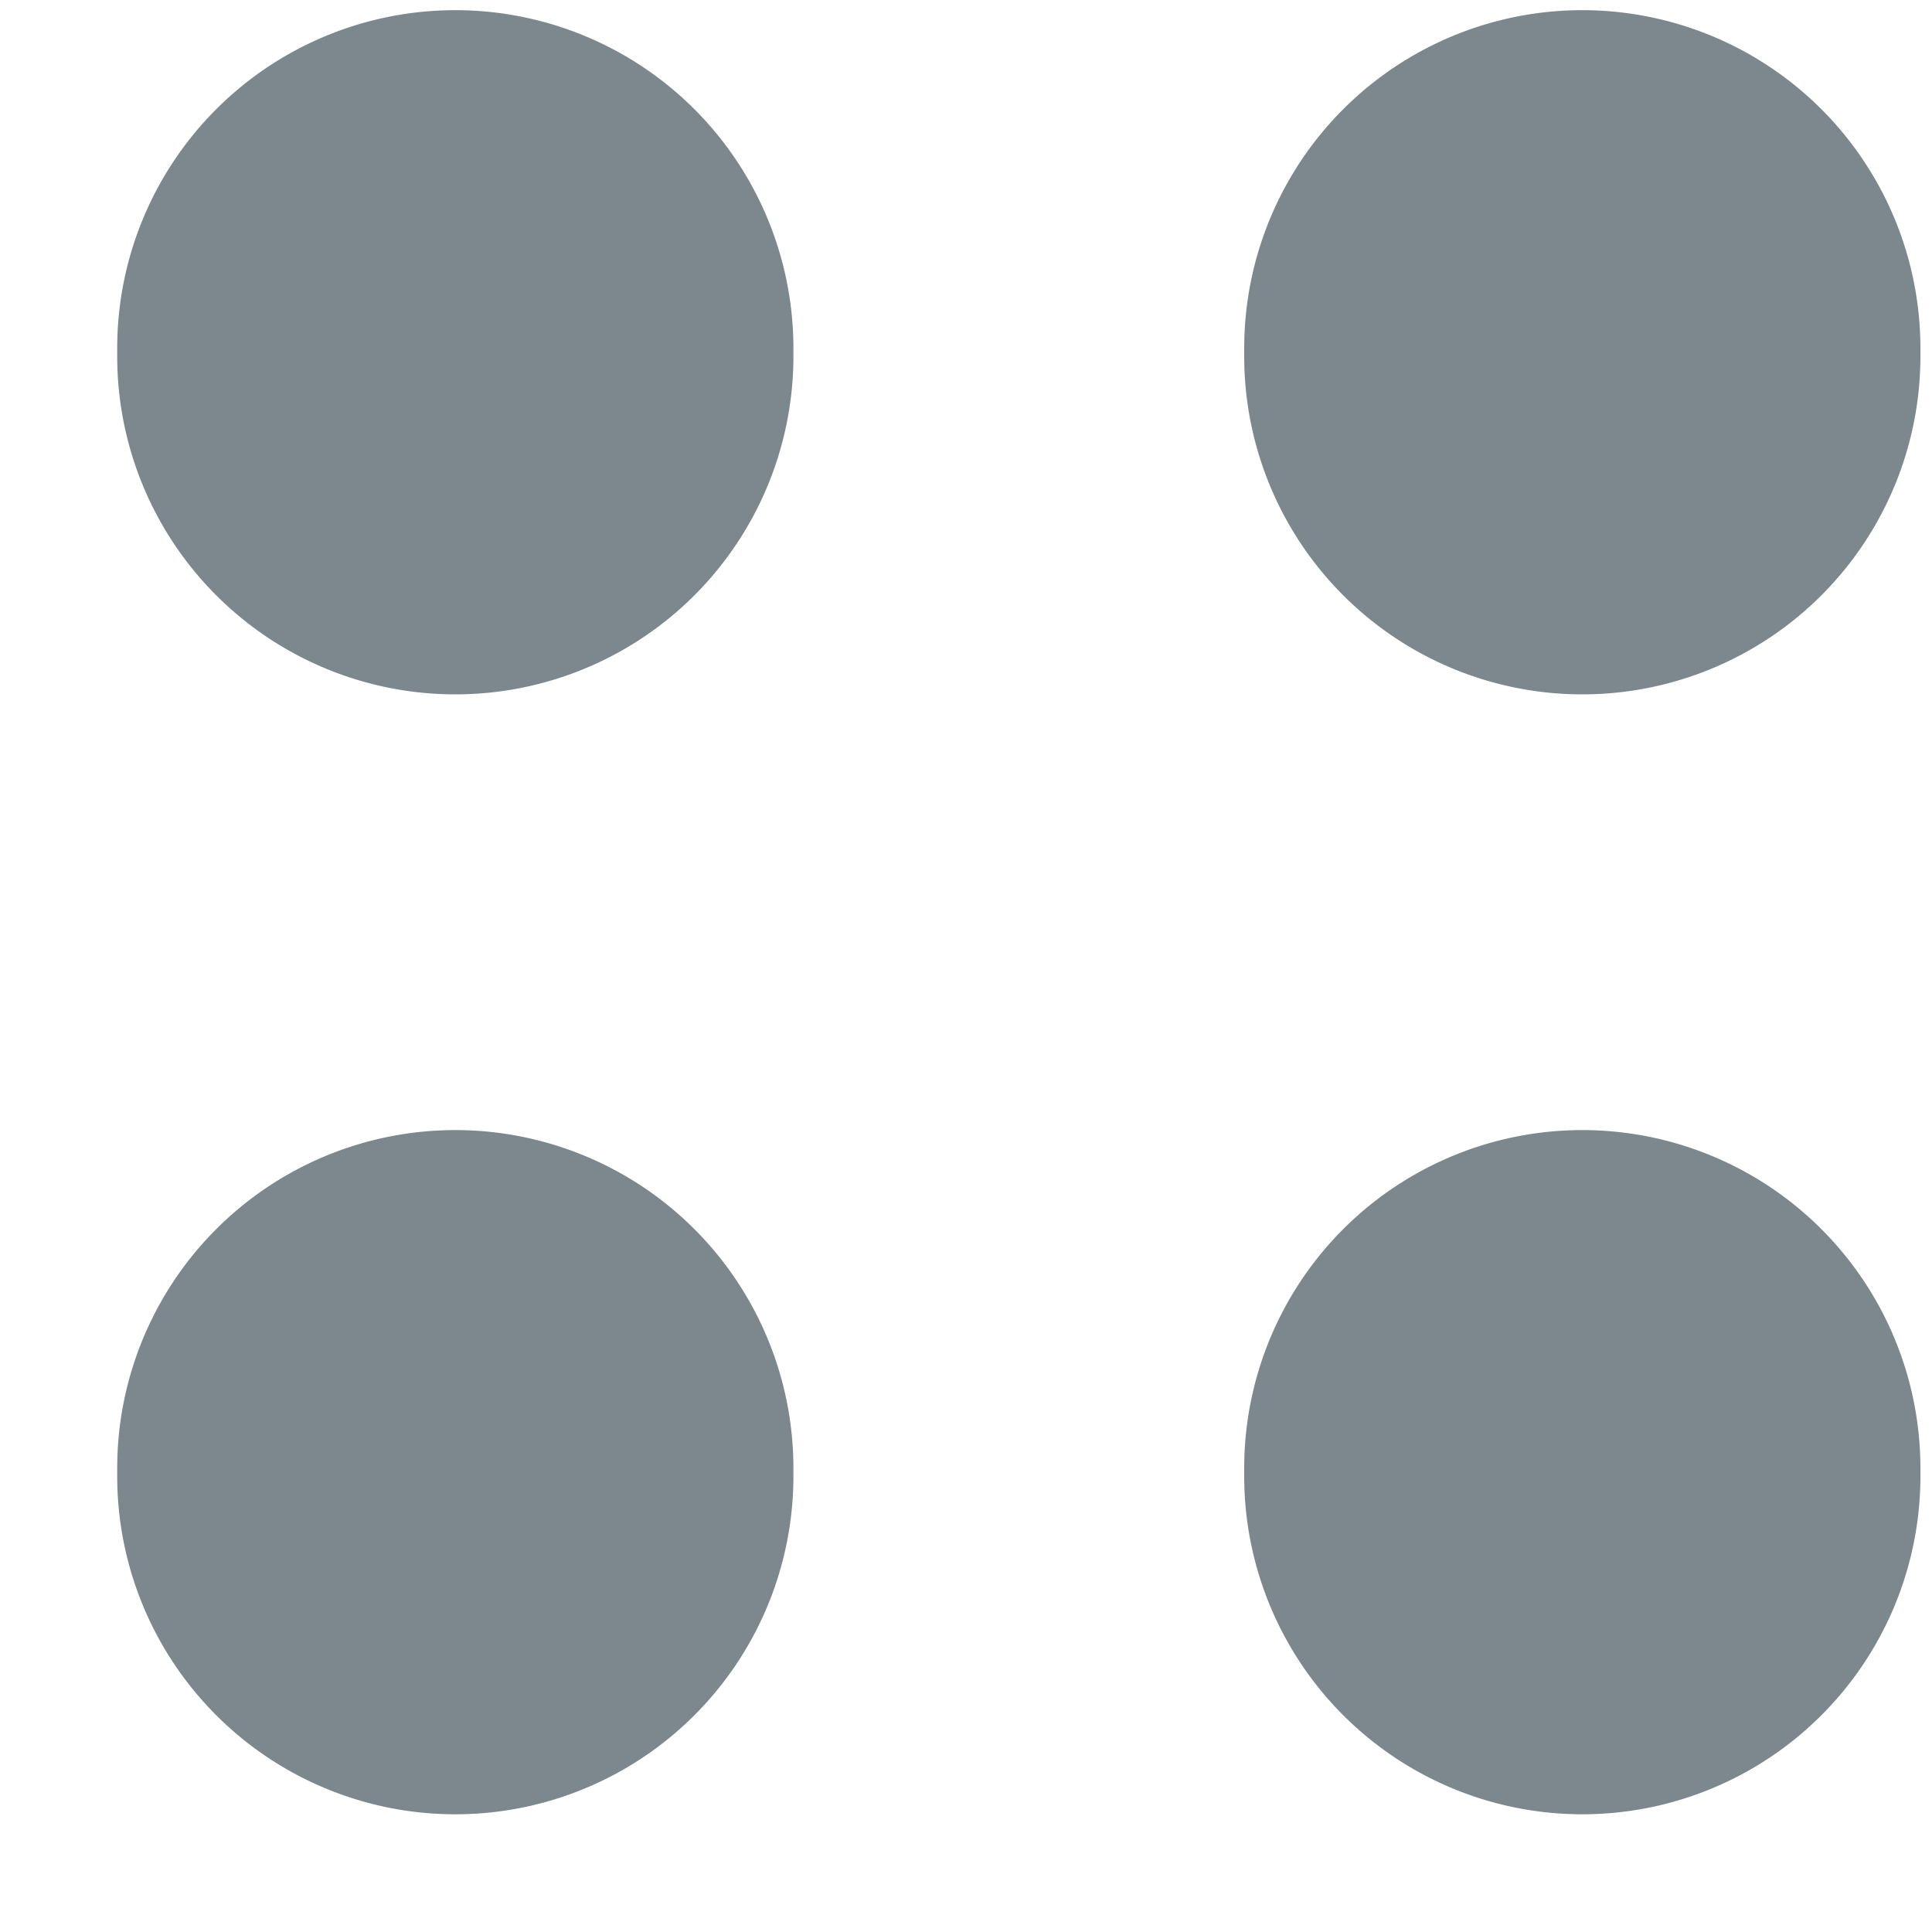 <svg xmlns="http://www.w3.org/2000/svg" width="15" height="15" viewBox="0 0 15 15">
    <path fill="#7C878E" fill-rule="evenodd" d="M.91 2.704a2.625 2.625 0 0 1 5.25 0v.062a2.625 2.625 0 0 1-5.25 0v-.062zm0 8.695a2.625 2.625 0 0 1 5.25 0v.062a2.625 2.625 0 0 1-5.25 0v-.062zm8.75-8.695a2.625 2.625 0 0 1 5.25 0v.062a2.625 2.625 0 0 1-5.25 0v-.062zm0 8.695a2.625 2.625 0 0 1 5.25 0v.062a2.625 2.625 0 0 1-5.25 0v-.062z"/>
</svg>
